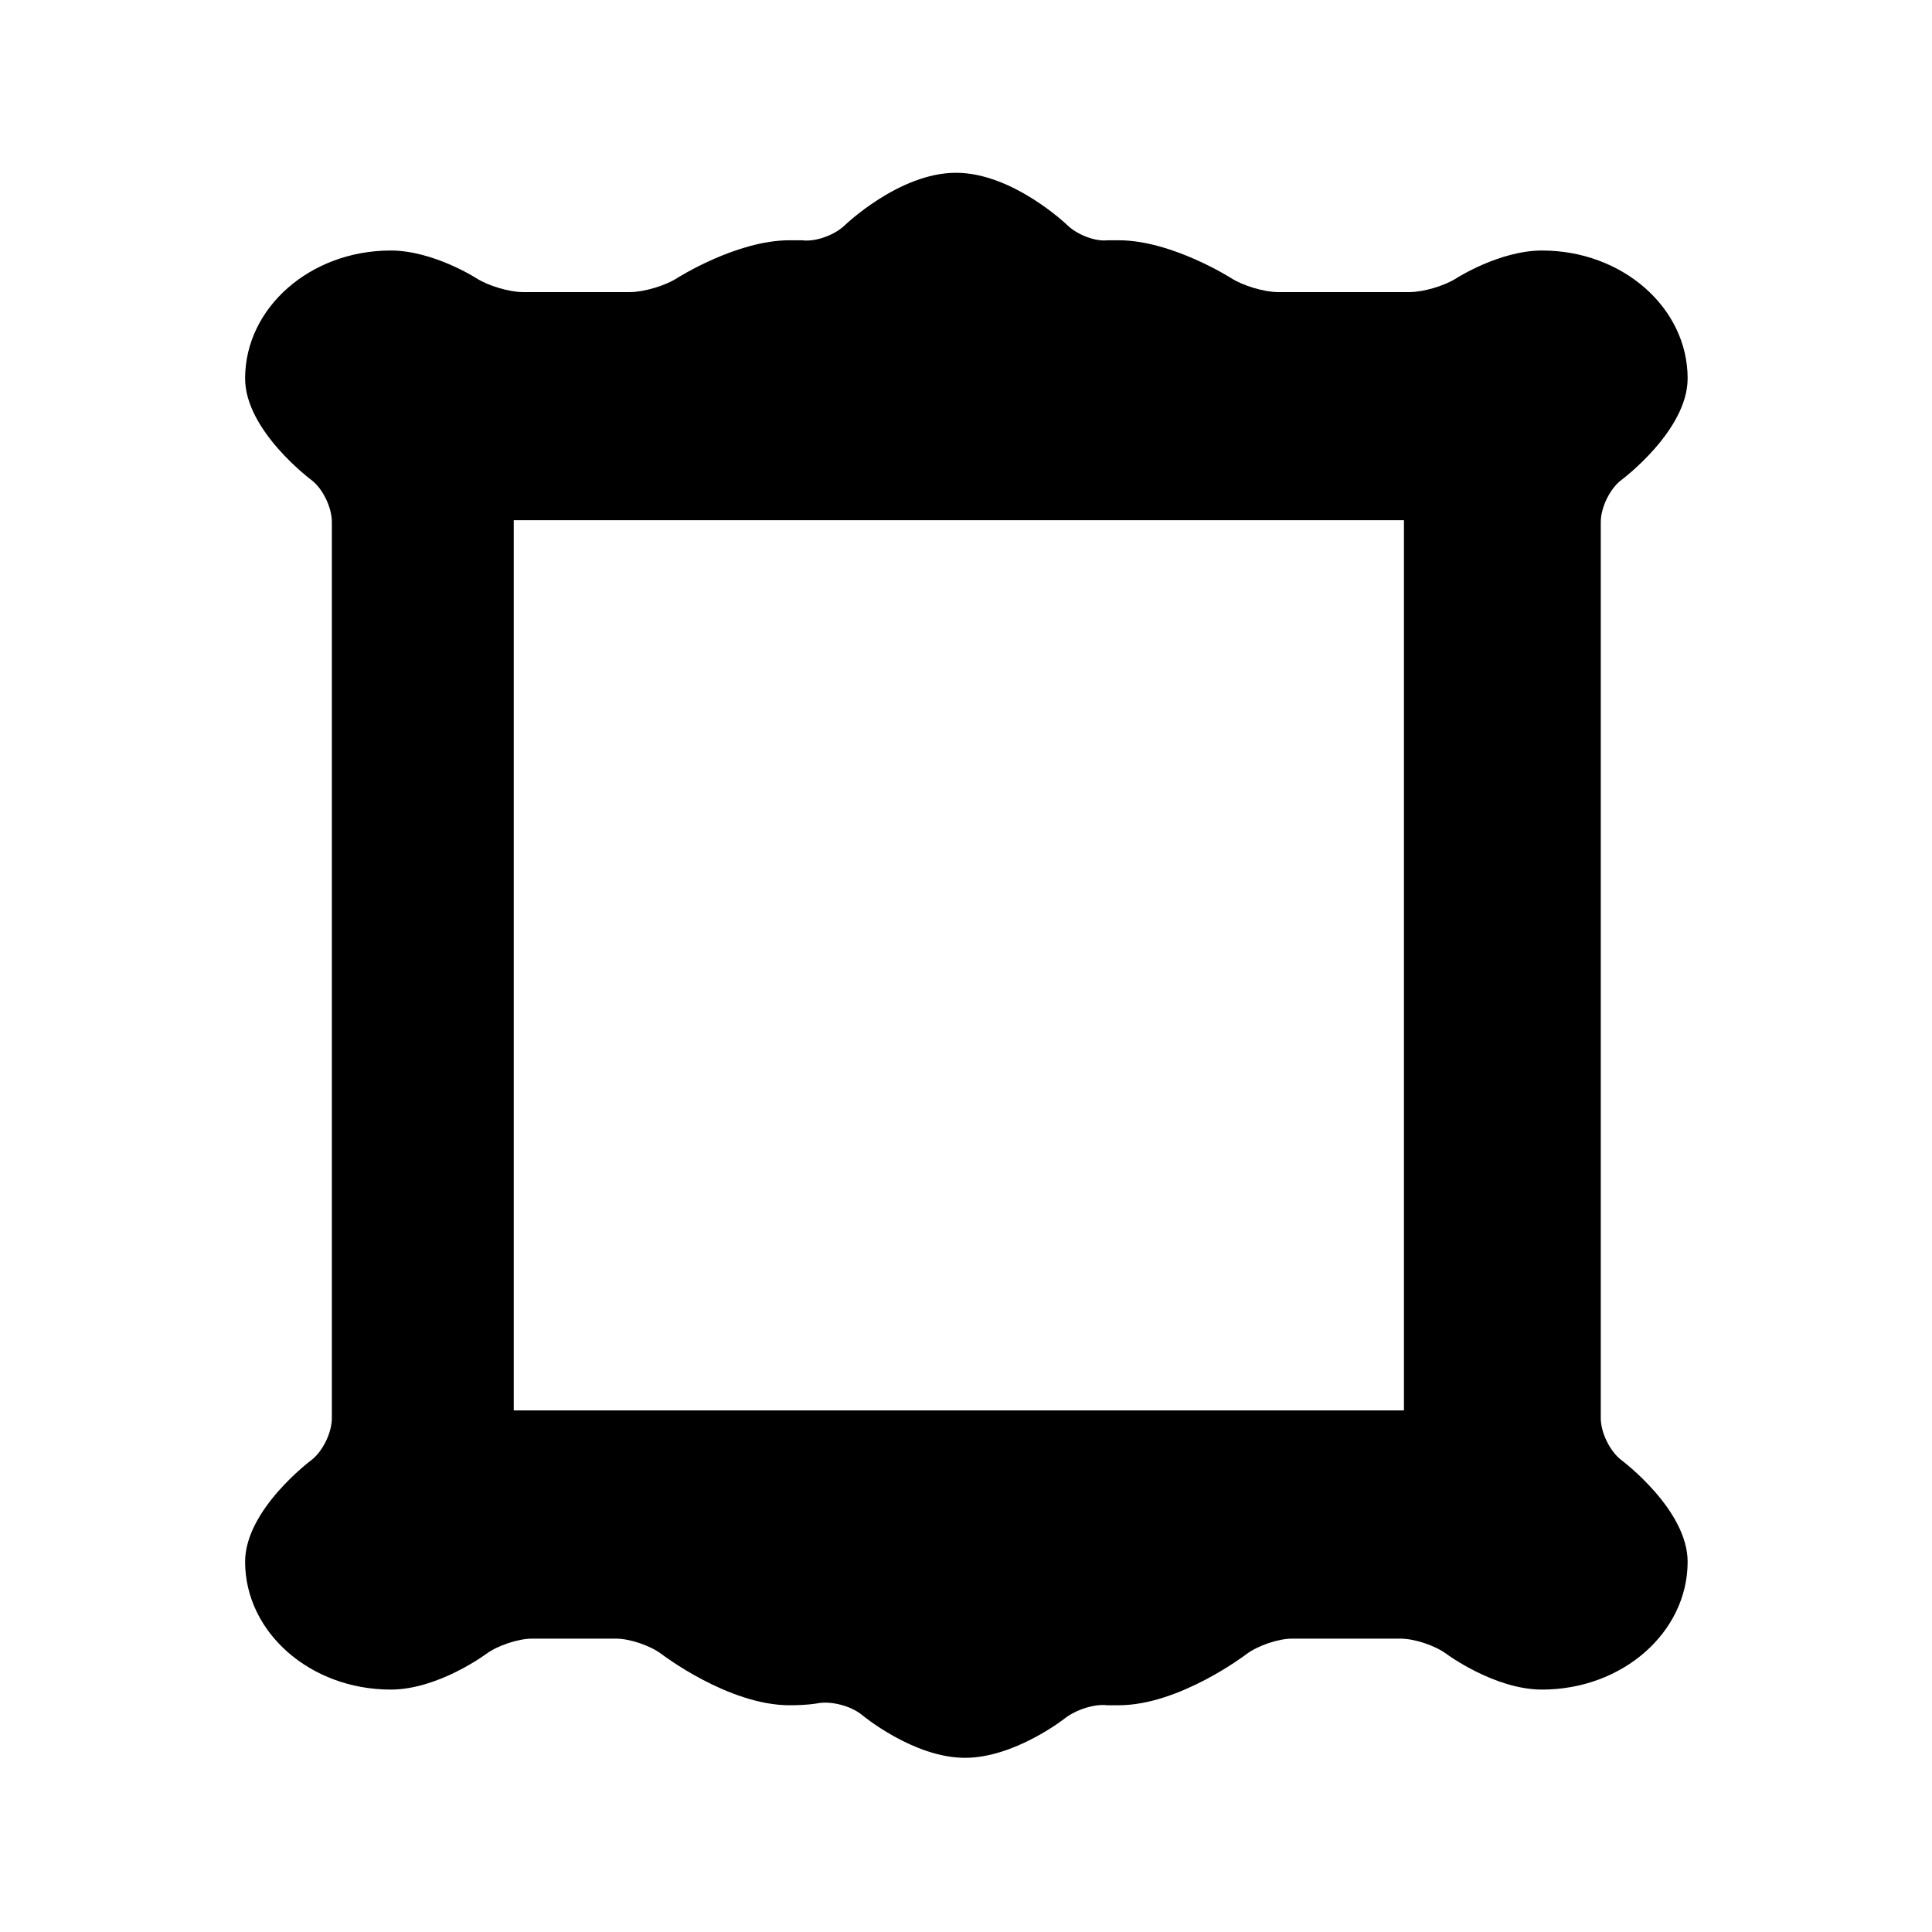 <svg xmlns="http://www.w3.org/2000/svg" viewBox="0 0 512 512" fill="currentColor"><path d="M429.714 386.966c-3.01-2.262-5.493-7.262-5.493-11.151V138.348c0-3.906 2.483-8.942 5.493-11.169 0 0 17.526-13.042 17.526-26.894 0-18.723-17.265-33.896-38.586-33.896-11.25 0-22.663 7.326-22.663 7.326-3.142 2.024-8.765 3.695-12.459 3.695h-34.796c-3.694 0-9.287-1.671-12.461-3.695 0 0-15.73-10.04-29.822-10.04h-2.943c-3.171.391-7.979-1.406-10.692-4.039 0 0-14.422-13.848-29.466-13.848-15.108 0-29.527 13.963-29.527 13.963-2.75 2.616-7.817 4.413-11.284 3.924h-3.335c-14.062 0-29.791 10.04-29.791 10.04-3.172 2.024-8.797 3.695-12.49 3.695h-28.29c-3.663 0-9.286-1.671-12.427-3.695 0 0-11.411-7.326-22.661-7.326-21.322 0-38.59 15.173-38.59 33.896 0 13.852 17.53 26.894 17.53 26.894 3.01 2.227 5.461 7.263 5.461 11.169v237.467c0 3.89-2.451 8.858-5.461 11.151 0 0-17.53 13.06-17.53 26.913 0 18.705 17.268 33.878 38.59 33.878 12.59 0 25.278-9.436 25.278-9.436 3.041-2.241 8.504-4.069 12.199-4.069h22.204c3.696 0 9.188 1.864 12.165 4.151 0 0 17.657 13.505 33.812 13.505 4.843 0 7.357-.495 7.357-.495 3.632-.73 8.962.658 11.871 3.061 0 0 13.604 11.366 27.305 11.366 13.181 0 26.425-10.431 26.425-10.431 2.942-2.339 8.011-3.926 11.216-3.501h3.074c16.156 0 33.812-13.505 33.812-13.505 3.01-2.287 8.471-4.151 12.166-4.151h28.712c3.693 0 9.19 1.828 12.198 4.069 0 0 12.719 9.436 25.312 9.436 21.321 0 38.586-15.173 38.586-33.878.001-13.854-17.525-26.913-17.525-26.913zm-57.653-13.195H136.148V137.858H372.06v235.913z"/></svg>